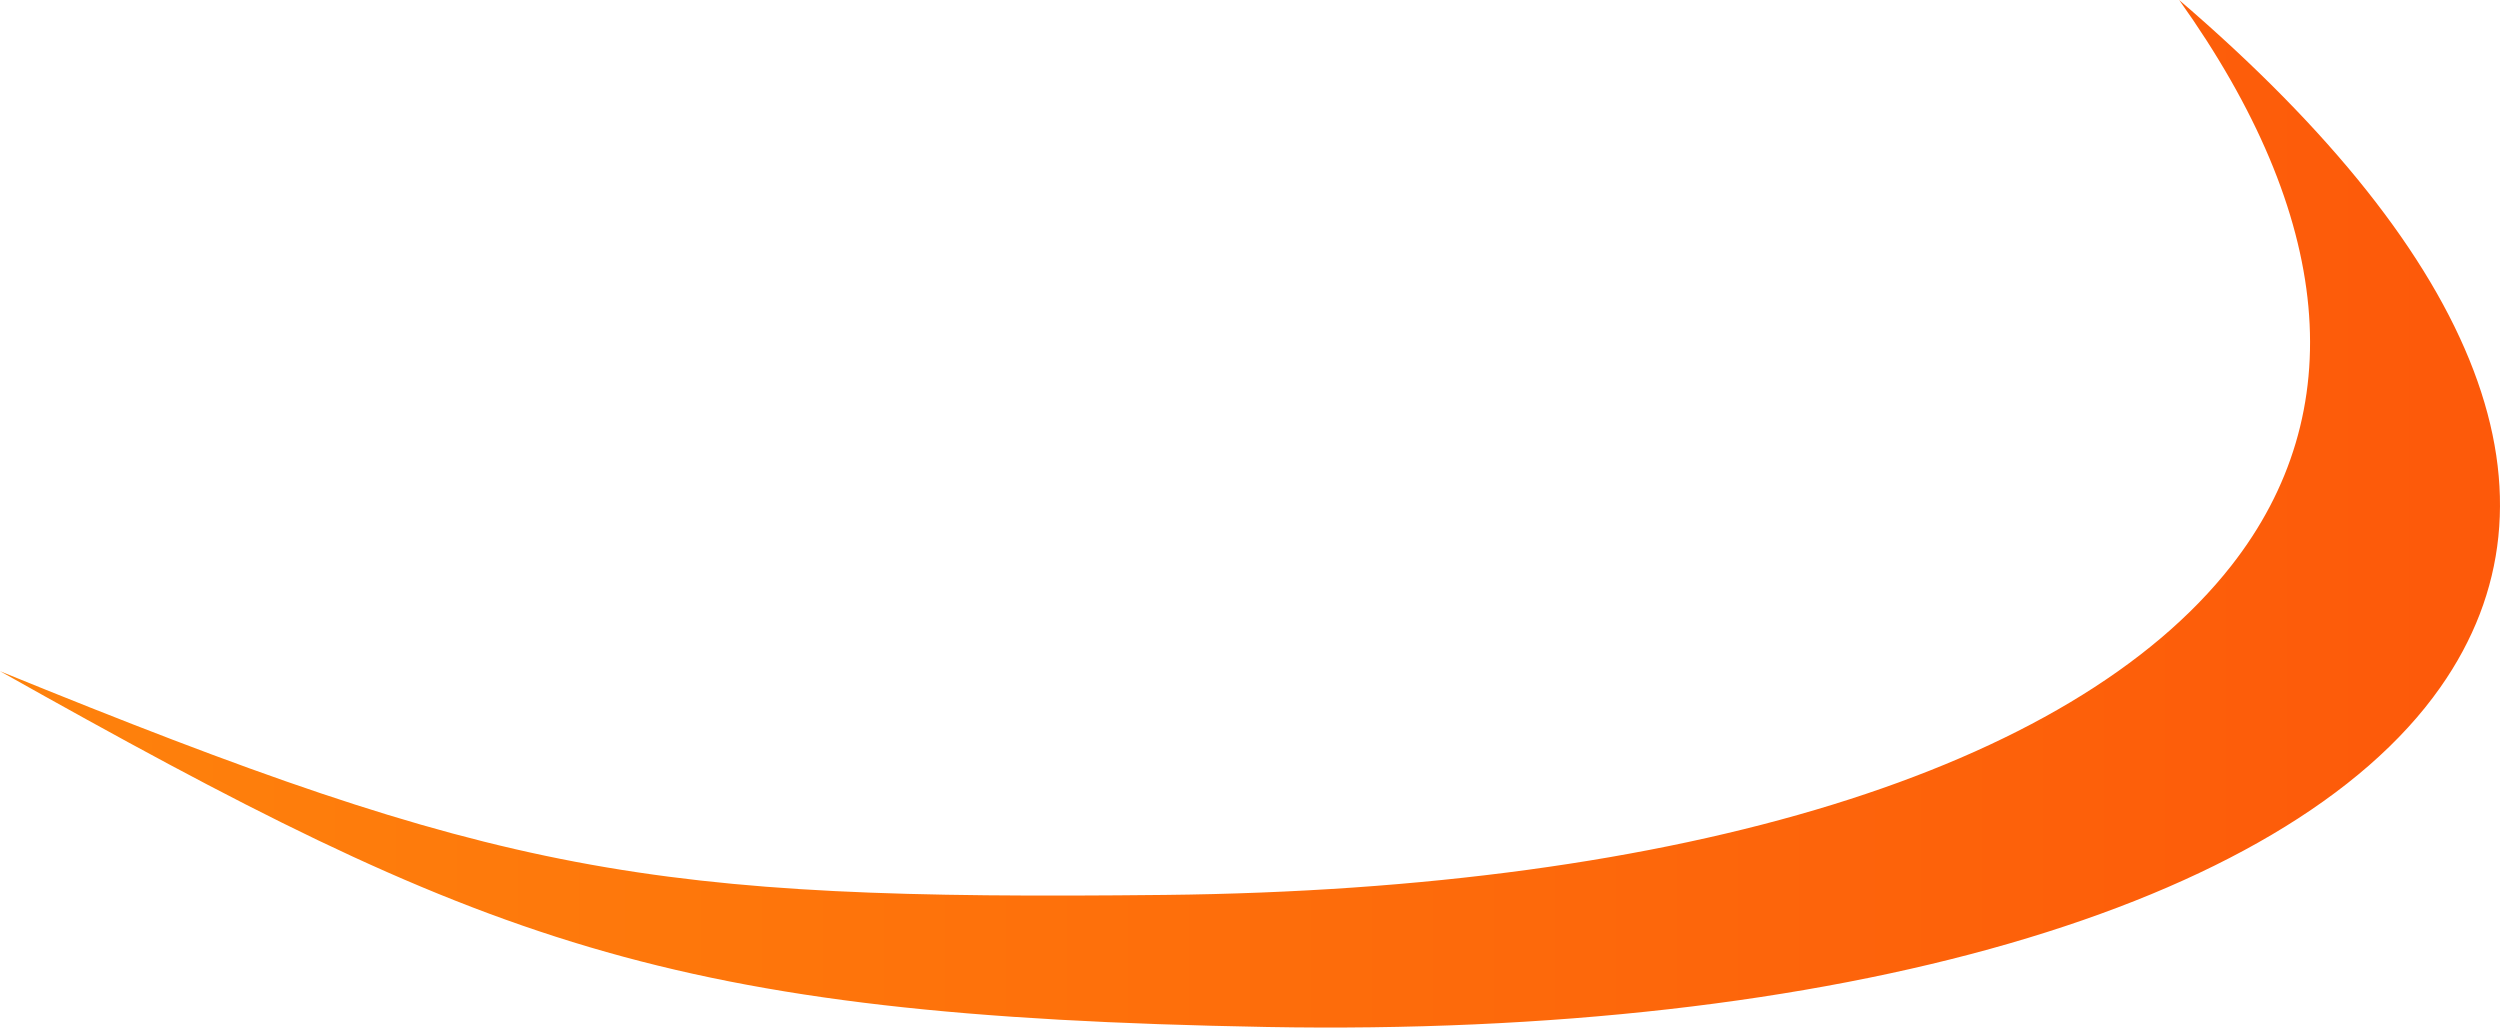 <svg version="1.1" id="图层_1" x="0px" y="0px" width="210px" height="86.315px" viewBox="0 0 210 86.315" enable-background="new 0 0 210 86.315" xml:space="preserve" xmlns="http://www.w3.org/2000/svg" xmlns:xlink="http://www.w3.org/1999/xlink" xmlns:xml="http://www.w3.org/XML/1998/namespace">
  <linearGradient id="SVGID_1_" gradientUnits="userSpaceOnUse" x1="0" y1="43.158" x2="210" y2="43.158">
    <stop offset="0" style="stop-color:#FE820C"/>
    <stop offset="1" style="stop-color:#FD590A"/>
  </linearGradient>
  <path fill="url(#SVGID_1_)" d="M183.048,0c12.983,18.199,14.51,34.61,4.371,47.532c-13.421,17.109-46.066,27.184-89.564,27.642
	C54.234,75.635,42.18,73.584,0,56.379C40.703,79.26,55.856,85.342,106.386,86.266c47.854,0.875,85.634-10.058,98.604-28.531
	C216.162,41.83,208.564,21.886,183.048,0z" class="color c1"/>
</svg>